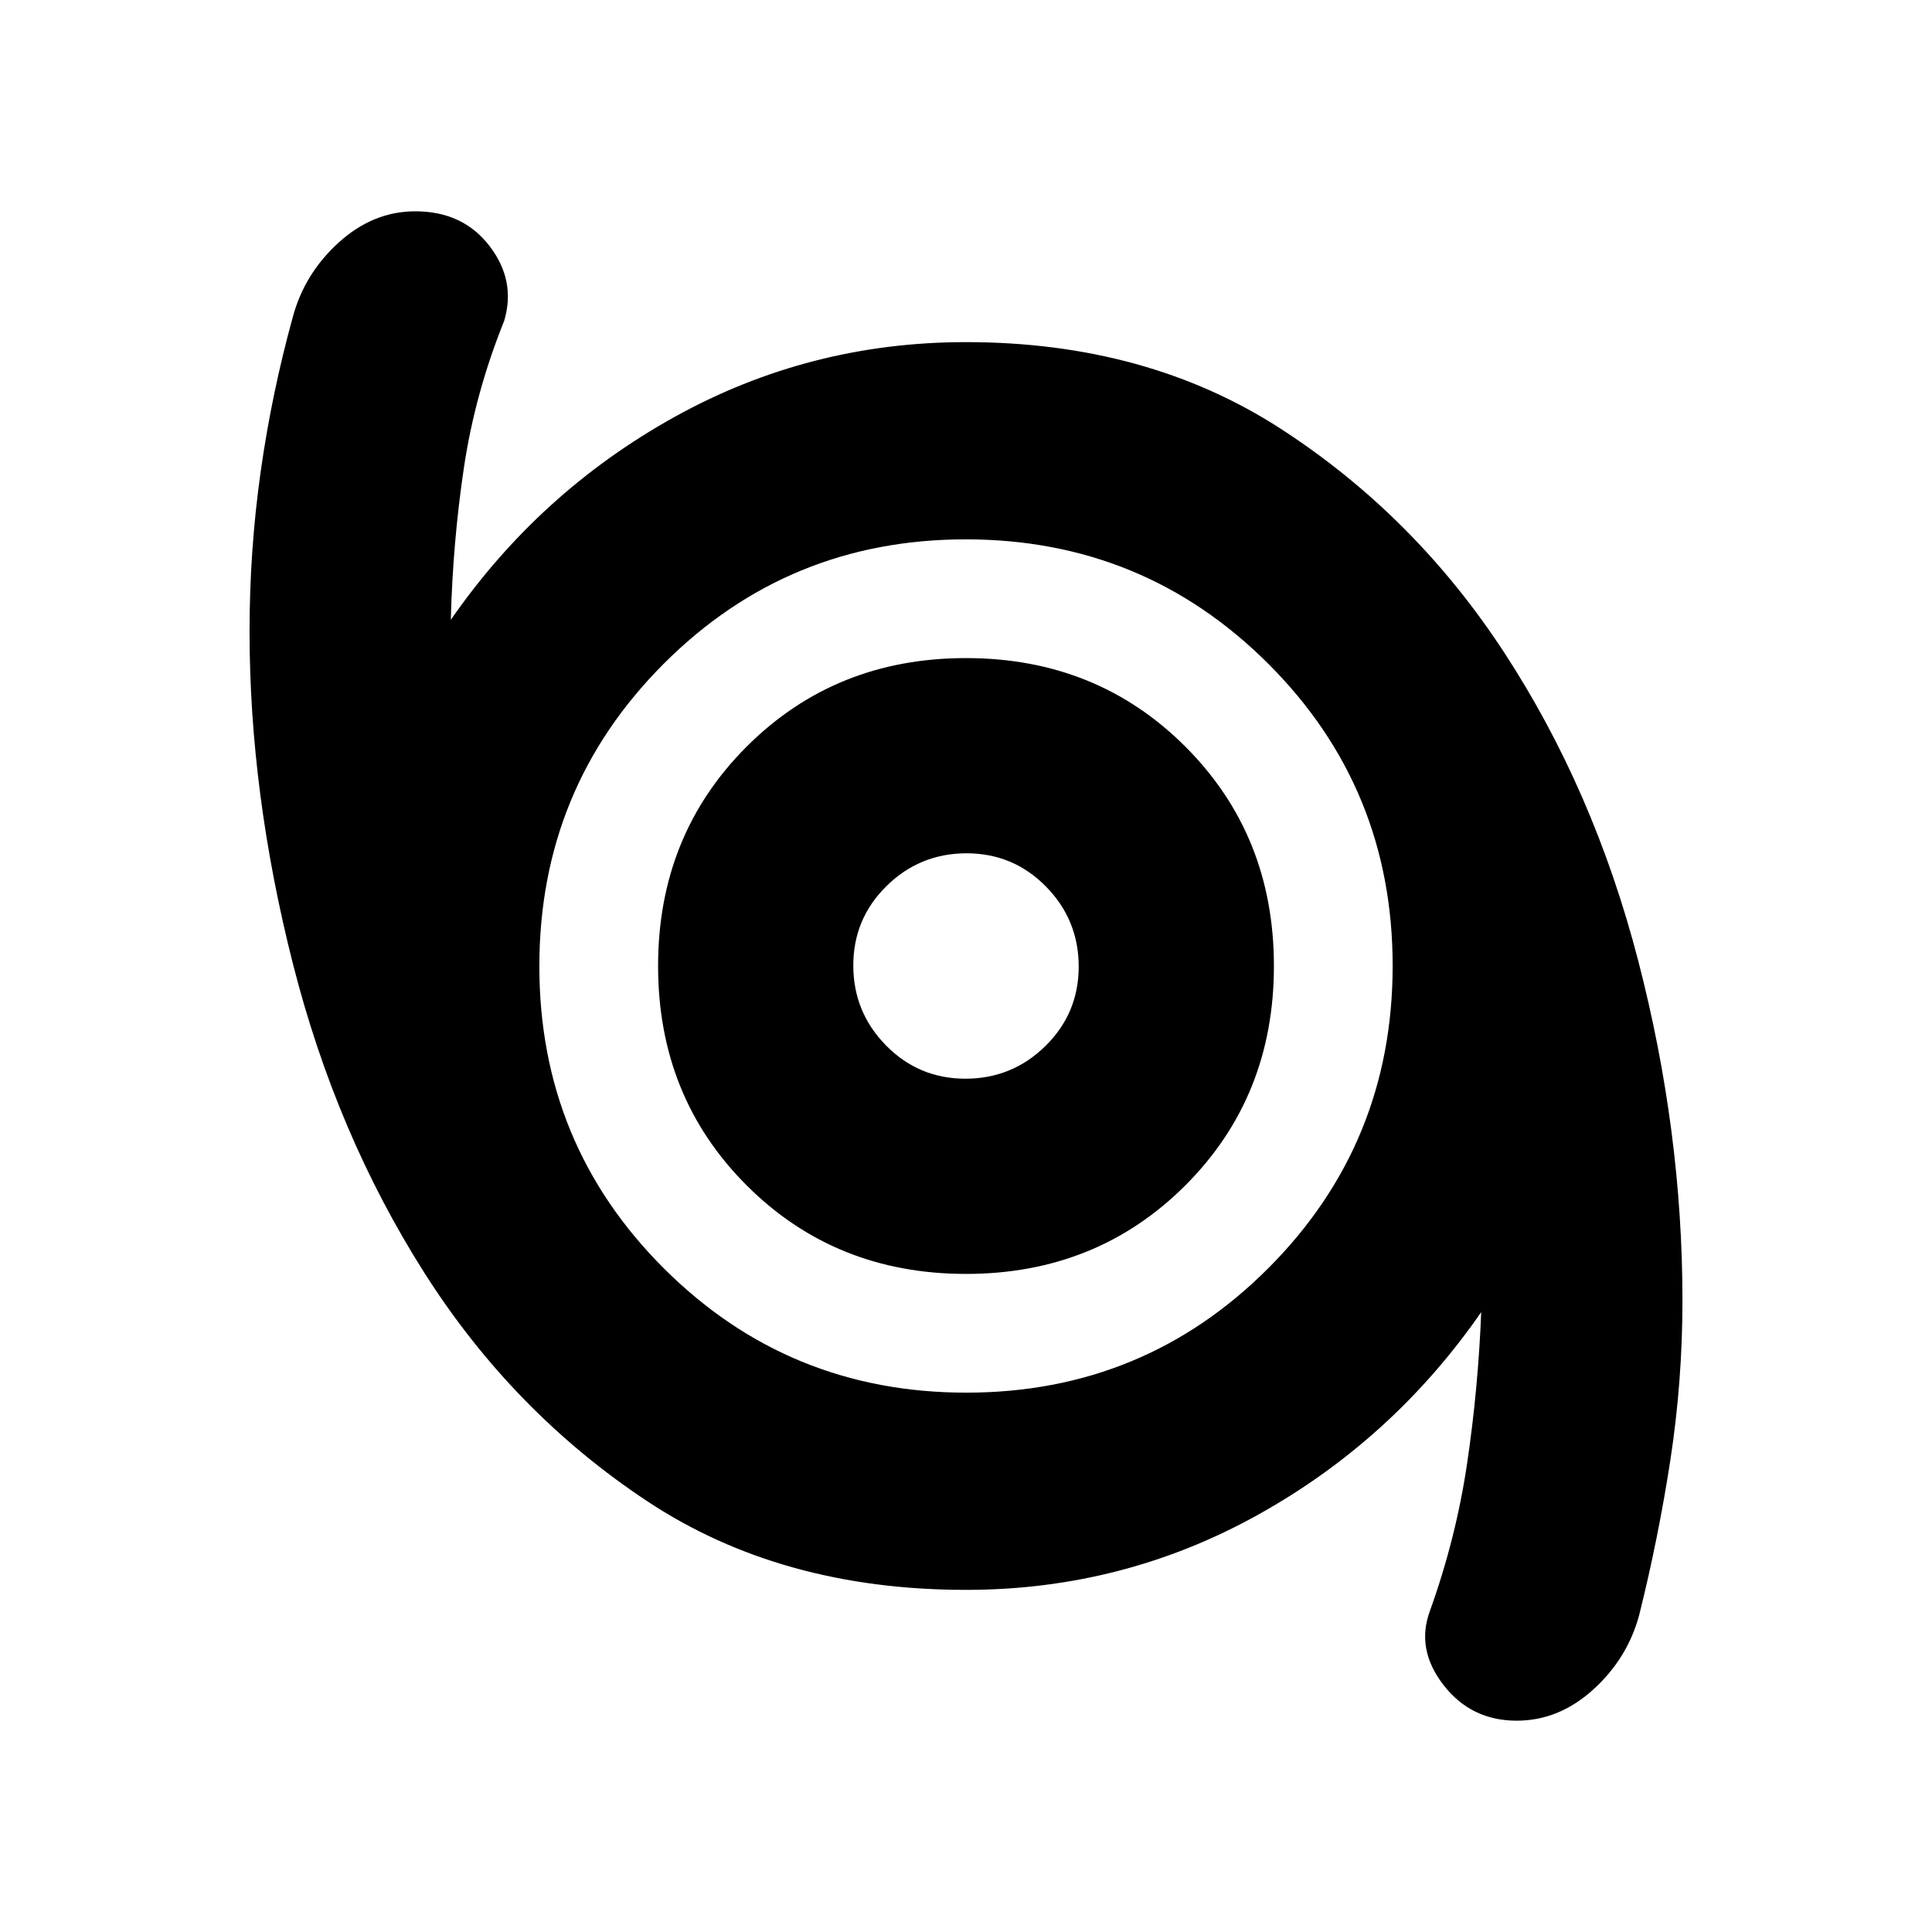 <svg xmlns="http://www.w3.org/2000/svg" height="20" viewBox="0 -960 960 960" width="20"><path d="M753.64-105q-22.64 0-36.39-17.75t-6.75-36.75q13-36.16 18.5-73.33t7-75.17q-44 63.5-111.04 100.75T480-170q-91.91 0-158.45-44.09Q255-258.18 211-327.34T145.5-481.3Q124-566.09 124-646.18q0-40.21 5.5-79.27 5.5-39.05 16-77.05 5.79-21.57 22.84-37.03Q185.4-855 206.36-855q23.64 0 36.89 17.25t7.25 37.25q-14.5 36-20 72.98Q225-690.53 224-652q44-63.5 111.04-100.75T480-790q89.91 0 156.45 43.09Q703-703.82 747.5-635.66T814-482.7q22 84.79 22 168.86 0 40.22-6 79.28t-15.5 77.06q-5.79 21.57-22.84 37.03Q774.6-105 753.64-105ZM480.12-268q88.38 0 150.13-61.87T692-480.12q0-88.38-61.87-150.13T479.88-692q-88.38 0-150.13 61.87T268-479.88q0 88.38 61.87 150.13T480.12-268Zm-.12-59q65 0 109-44t44-109q0-65-44-109t-109-44q-65 0-109 44t-44 109q0 65 44 109t109 44Zm-.28-97q-23.22 0-39.47-16.53Q424-457.07 424-480.28q0-23.22 16.53-39.47Q457.07-536 480.28-536q23.22 0 39.47 16.53Q536-502.93 536-479.72q0 23.22-16.53 39.47Q502.93-424 479.72-424Zm.28-56Z"/></svg>